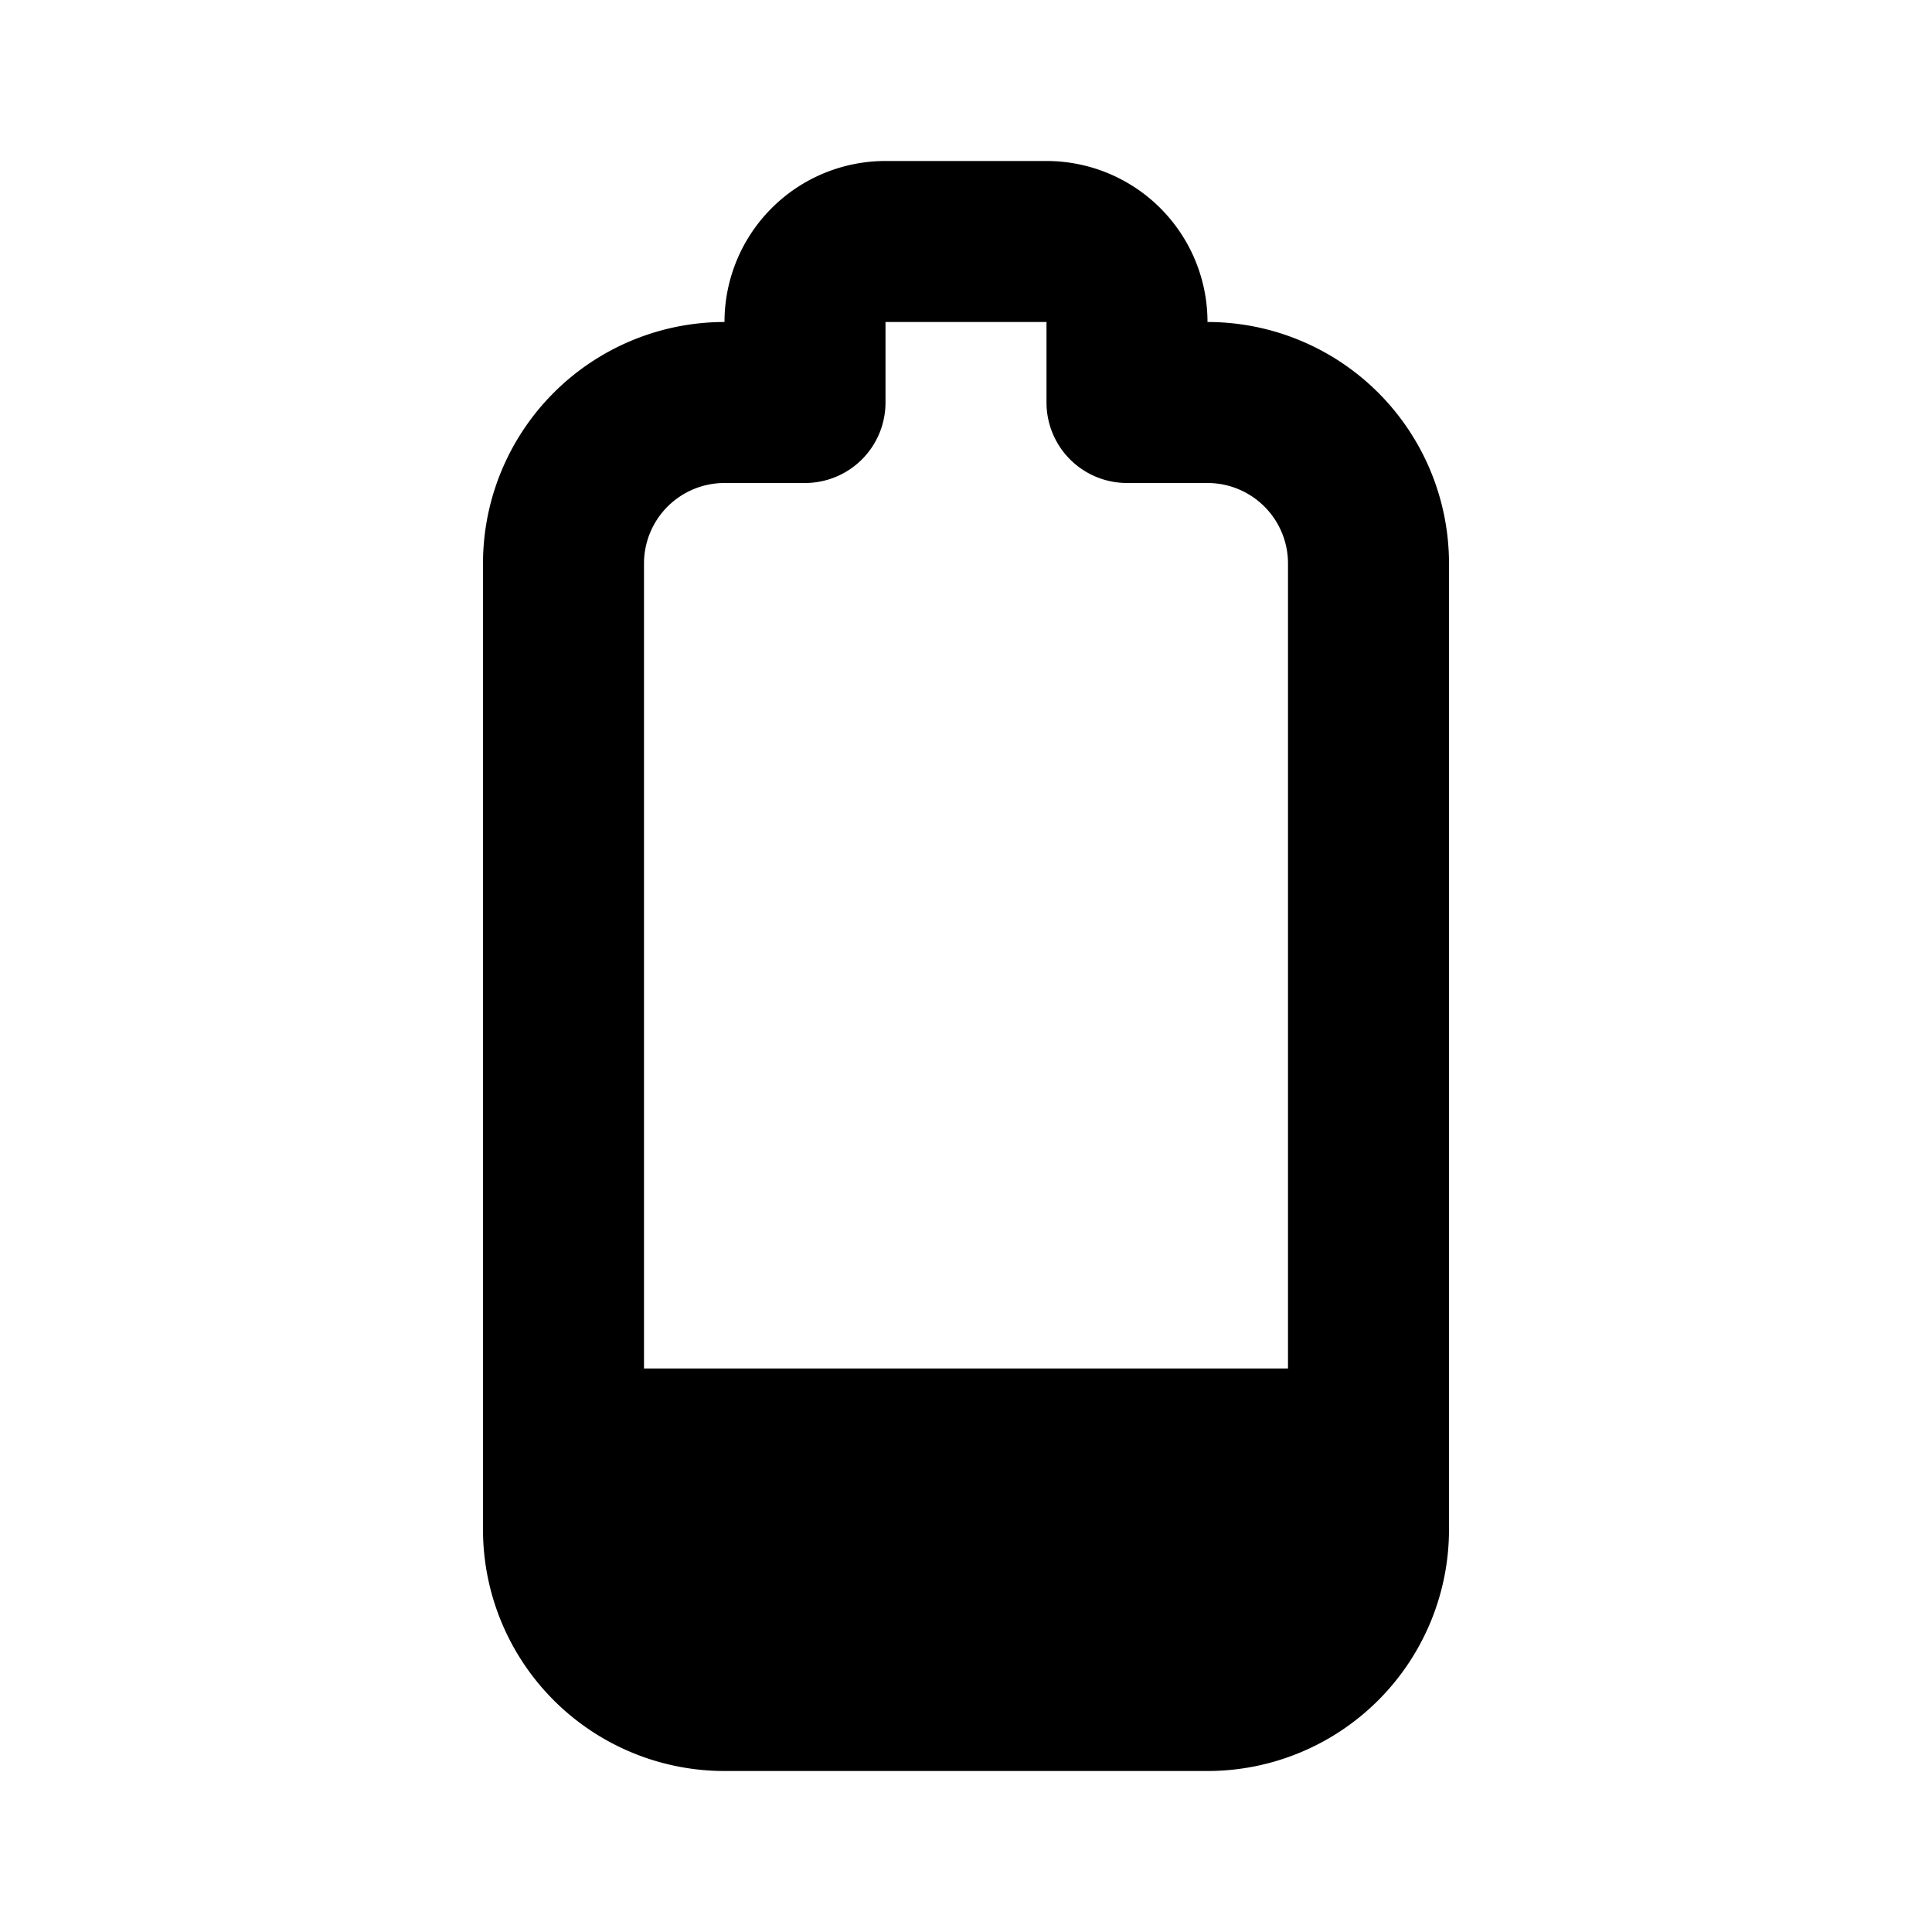 <svg id="Layer_1" data-name="Layer 1" xmlns="http://www.w3.org/2000/svg" viewBox="0 0 24 24"><title>Battery 20</title><path d="M9,22h6a3,3,0,0,0,3-3V7a3,3,0,0,0-3-3,2,2,0,0,0-2-2H11A2,2,0,0,0,9,4,3,3,0,0,0,6,7V19A3,3,0,0,0,9,22ZM9,6h1a1,1,0,0,0,1-1V4h2V5a1,1,0,0,0,1,1h1a1,1,0,0,1,1,1V17H8V7A1,1,0,0,1,9,6Z"/></svg>